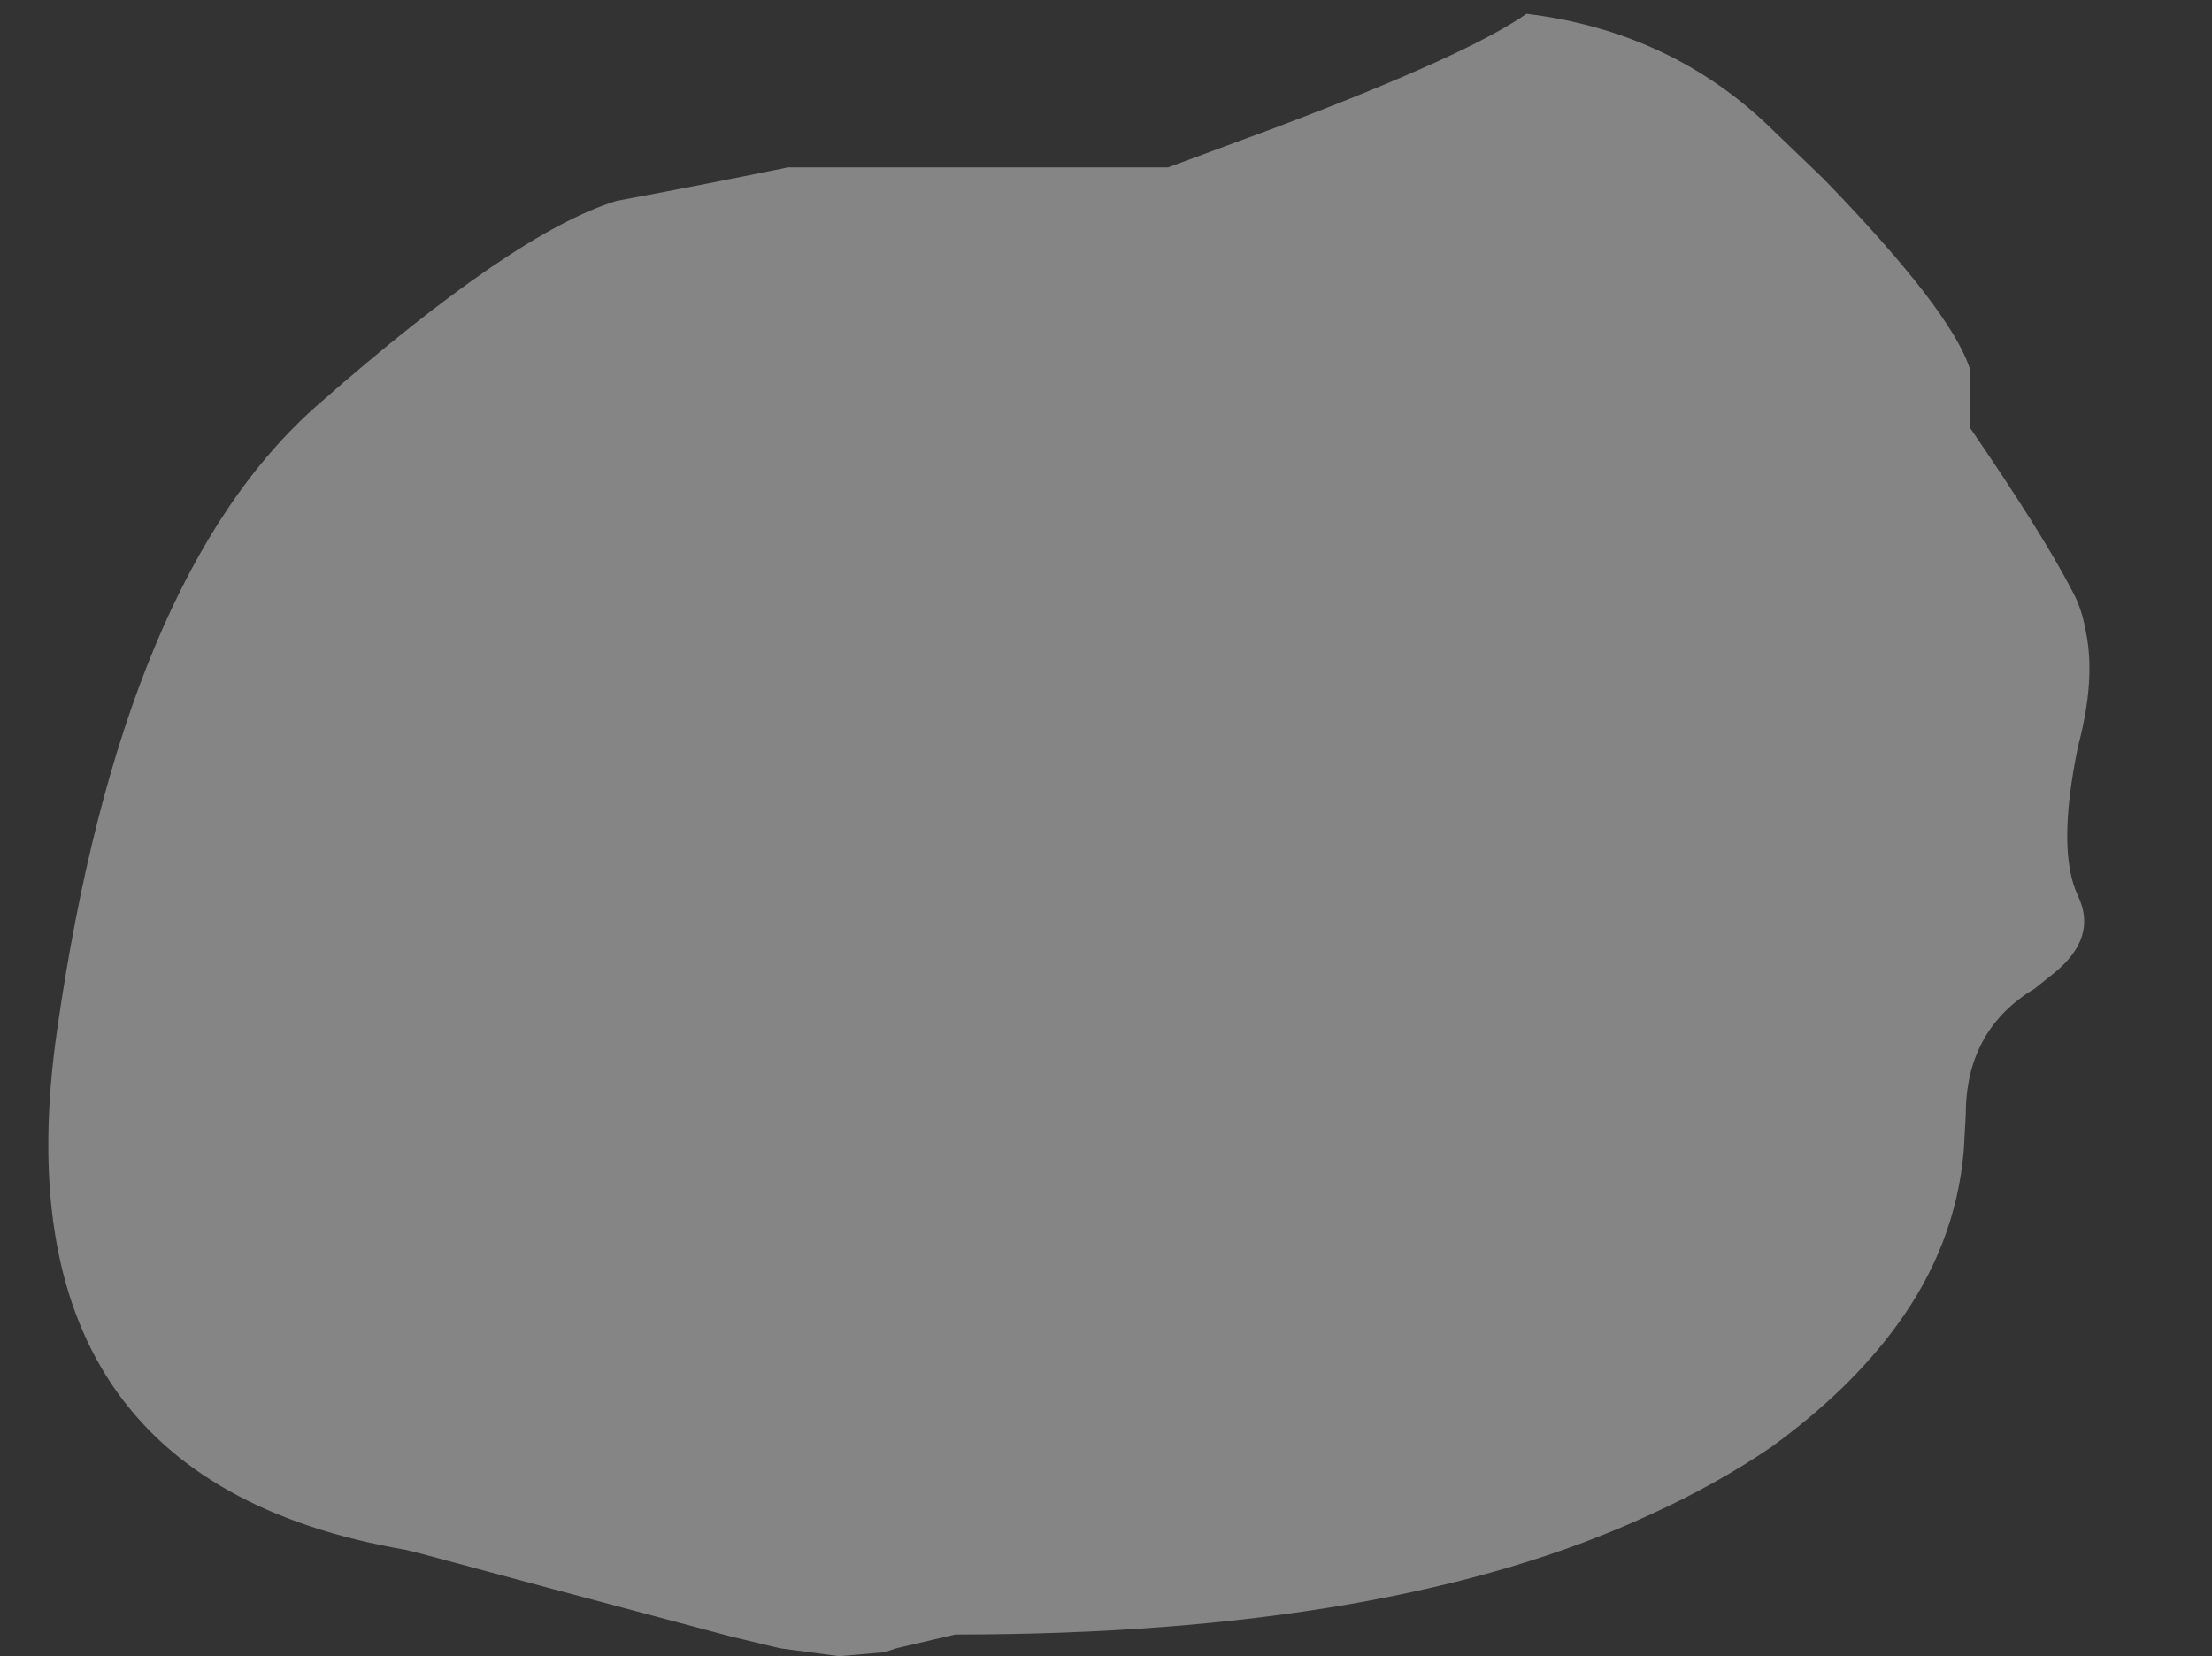 <?xml version="1.0" encoding="UTF-8" standalone="no"?>
<svg xmlns:xlink="http://www.w3.org/1999/xlink" height="42.05px" width="56.15px" xmlns="http://www.w3.org/2000/svg">
  <rect width="100%" height="100%" fill="#333333" stroke="none"/>
  <g transform="matrix(1.0, 0.0, 0.0, 1.0, 61.2, 12.95)">
    <path d="M-59.75 13.2 Q-61.4 24.6 -50.9 26.4 L-50.5 26.5 -47.15 27.4 -46.4 27.6 -42.65 28.6 -41.4 28.9 -39.9 29.1 -38.75 29.0 -38.45 28.9 -36.95 28.55 Q-25.85 28.55 -19.3 25.5 -17.65 24.75 -16.25 23.8 -14.25 22.35 -13.05 20.7 -11.55 18.65 -11.35 16.25 L-11.3 15.35 Q-11.3 13.2 -9.55 12.15 L-9.05 11.75 Q-7.95 10.85 -8.45 9.8 -9.0 8.65 -8.45 6.0 -8.0 4.3 -8.25 3.1 -8.35 2.5 -8.6 2.05 -9.35 0.6 -11.2 -2.1 -11.2 -2.85 -11.2 -3.6 -11.7 -5.1 -14.9 -8.4 L-16.2 -9.65 Q-18.75 -12.15 -22.45 -12.6 -23.95 -11.55 -28.85 -9.7 L-31.55 -8.7 -37.45 -8.7 Q-39.35 -8.7 -41.2 -8.7 -43.4 -8.25 -45.55 -7.85 -48.15 -7.05 -53.1 -2.7 -58.1 1.65 -59.75 13.2" fill="#ffffff" fill-opacity="0.4" fill-rule="evenodd" stroke="none">
      <animate attributeName="fill" dur="2s" repeatCount="indefinite" values="#ffffff;#ffffff"/>
      <animate attributeName="fill-opacity" dur="2s" repeatCount="indefinite" values="0.4;0.4"/>
      <animate attributeName="d" dur="2s" repeatCount="indefinite" values="M-59.75 13.2 Q-61.4 24.6 -50.9 26.4 L-50.5 26.5 -47.15 27.4 -46.4 27.6 -42.65 28.6 -41.4 28.9 -39.9 29.1 -38.75 29.0 -38.45 28.9 -36.95 28.55 Q-25.85 28.55 -19.3 25.5 -17.65 24.75 -16.25 23.8 -14.25 22.35 -13.05 20.7 -11.55 18.65 -11.35 16.25 L-11.3 15.35 Q-11.3 13.2 -9.55 12.15 L-9.05 11.75 Q-7.95 10.85 -8.45 9.8 -9.0 8.65 -8.45 6.0 -8.0 4.3 -8.25 3.1 -8.35 2.5 -8.6 2.05 -9.35 0.6 -11.2 -2.1 -11.2 -2.85 -11.2 -3.6 -11.7 -5.1 -14.9 -8.4 L-16.2 -9.65 Q-18.75 -12.15 -22.45 -12.6 -23.95 -11.55 -28.85 -9.7 L-31.55 -8.7 -37.45 -8.7 Q-39.35 -8.7 -41.2 -8.7 -43.4 -8.25 -45.55 -7.85 -48.15 -7.05 -53.1 -2.7 -58.1 1.65 -59.75 13.2;M-61.2 12.0 Q-61.45 24.8 -50.5 26.5 L-50.0 26.65 -46.4 27.6 -45.5 27.85 -41.4 28.9 -40.0 29.05 -38.45 28.9 -36.95 28.55 -36.45 28.55 -35.15 28.55 Q-22.55 28.25 -16.25 23.8 -14.4 22.5 -13.25 21.25 -11.3 19.1 -11.3 17.0 -11.3 13.65 -7.95 15.3 L-6.95 15.7 Q-4.95 16.05 -5.05 12.7 L-5.1 12.0 Q-5.3 10.7 -5.45 9.45 -5.85 6.6 -6.7 4.9 -7.5 3.2 -8.35 1.95 -8.65 1.5 -8.9 1.05 -9.85 -0.5 -11.2 -3.6 -11.15 -4.35 -11.4 -5.15 -12.15 -7.7 -15.7 -10.6 L-17.2 -11.75 Q-20.7 -14.15 -24.2 -11.75 -26.7 -10.45 -31.55 -8.7 L-34.75 -8.7 -41.2 -8.7 Q-42.3 -8.7 -45.1 -9.55 -46.75 -10.05 -49.65 -11.1 -55.35 -12.8 -58.05 -6.95 -60.95 -0.85 -61.2 12.0"/>
    </path>
    <path d="M-59.75 13.2 Q-58.1 1.65 -53.1 -2.7 -48.15 -7.05 -45.55 -7.85 -43.4 -8.25 -41.2 -8.7 -39.35 -8.7 -37.45 -8.7 L-31.55 -8.7 -28.85 -9.7 Q-23.95 -11.55 -22.45 -12.6 -18.75 -12.15 -16.2 -9.65 L-14.9 -8.4 Q-11.7 -5.1 -11.2 -3.6 -11.2 -2.85 -11.2 -2.1 -9.35 0.6 -8.6 2.05 -8.35 2.5 -8.25 3.1 -8.0 4.3 -8.45 6.0 -9.0 8.65 -8.45 9.8 -7.95 10.85 -9.05 11.75 L-9.55 12.15 Q-11.3 13.2 -11.3 15.35 L-11.35 16.25 Q-11.55 18.65 -13.05 20.7 -14.25 22.35 -16.25 23.8 -17.65 24.75 -19.3 25.5 -25.85 28.55 -36.95 28.55 L-38.45 28.9 -38.75 29.0 -39.9 29.1 -41.4 28.9 -42.65 28.6 -46.4 27.6 -47.15 27.4 -50.5 26.5 -50.9 26.4 Q-61.4 24.6 -59.75 13.2" fill="none" stroke="#000000" stroke-linecap="round" stroke-linejoin="round" stroke-opacity="0.0" stroke-width="1.0">
      <animate attributeName="stroke" dur="2s" repeatCount="indefinite" values="#000000;#000001"/>
      <animate attributeName="stroke-width" dur="2s" repeatCount="indefinite" values="0.0;0.0"/>
      <animate attributeName="fill-opacity" dur="2s" repeatCount="indefinite" values="0.0;0.0"/>
      <animate attributeName="d" dur="2s" repeatCount="indefinite" values="M-59.75 13.2 Q-58.1 1.65 -53.1 -2.7 -48.15 -7.05 -45.55 -7.85 -43.4 -8.25 -41.2 -8.7 -39.35 -8.7 -37.45 -8.7 L-31.55 -8.7 -28.85 -9.7 Q-23.95 -11.55 -22.45 -12.6 -18.75 -12.15 -16.2 -9.65 L-14.9 -8.4 Q-11.7 -5.1 -11.2 -3.6 -11.2 -2.85 -11.2 -2.1 -9.35 0.6 -8.6 2.05 -8.35 2.5 -8.25 3.1 -8.0 4.3 -8.45 6.0 -9.0 8.65 -8.45 9.8 -7.95 10.85 -9.05 11.75 L-9.55 12.15 Q-11.3 13.2 -11.3 15.35 L-11.35 16.25 Q-11.55 18.65 -13.05 20.7 -14.25 22.35 -16.25 23.8 -17.65 24.75 -19.3 25.5 -25.85 28.55 -36.95 28.55 L-38.45 28.9 -38.75 29.0 -39.9 29.1 -41.4 28.9 -42.65 28.6 -46.4 27.6 -47.15 27.4 -50.5 26.5 -50.9 26.4 Q-61.4 24.6 -59.75 13.2;M-61.2 12.0 Q-60.95 -0.85 -58.05 -6.95 -55.35 -12.8 -49.65 -11.1 -46.75 -10.05 -45.1 -9.55 -42.3 -8.7 -41.2 -8.7 L-34.75 -8.7 -31.55 -8.7 Q-26.7 -10.45 -24.2 -11.75 -20.7 -14.15 -17.2 -11.75 L-15.7 -10.6 Q-12.15 -7.7 -11.4 -5.15 -11.15 -4.35 -11.2 -3.6 -9.85 -0.5 -8.9 1.05 -8.65 1.5 -8.35 1.95 -7.5 3.2 -6.7 4.9 -5.85 6.6 -5.45 9.45 -5.3 10.7 -5.1 12.0 L-5.05 12.7 Q-4.95 16.05 -6.95 15.7 L-7.95 15.3 Q-11.3 13.65 -11.3 17.0 -11.3 19.1 -13.25 21.25 -14.4 22.5 -16.25 23.8 -22.55 28.25 -35.15 28.55 L-36.45 28.55 -36.95 28.55 -38.45 28.9 -40.0 29.05 -41.4 28.9 -45.5 27.85 -46.4 27.6 -50.0 26.65 -50.5 26.5 Q-61.45 24.8 -61.2 12.0"/>
    </path>
  </g>
</svg>
